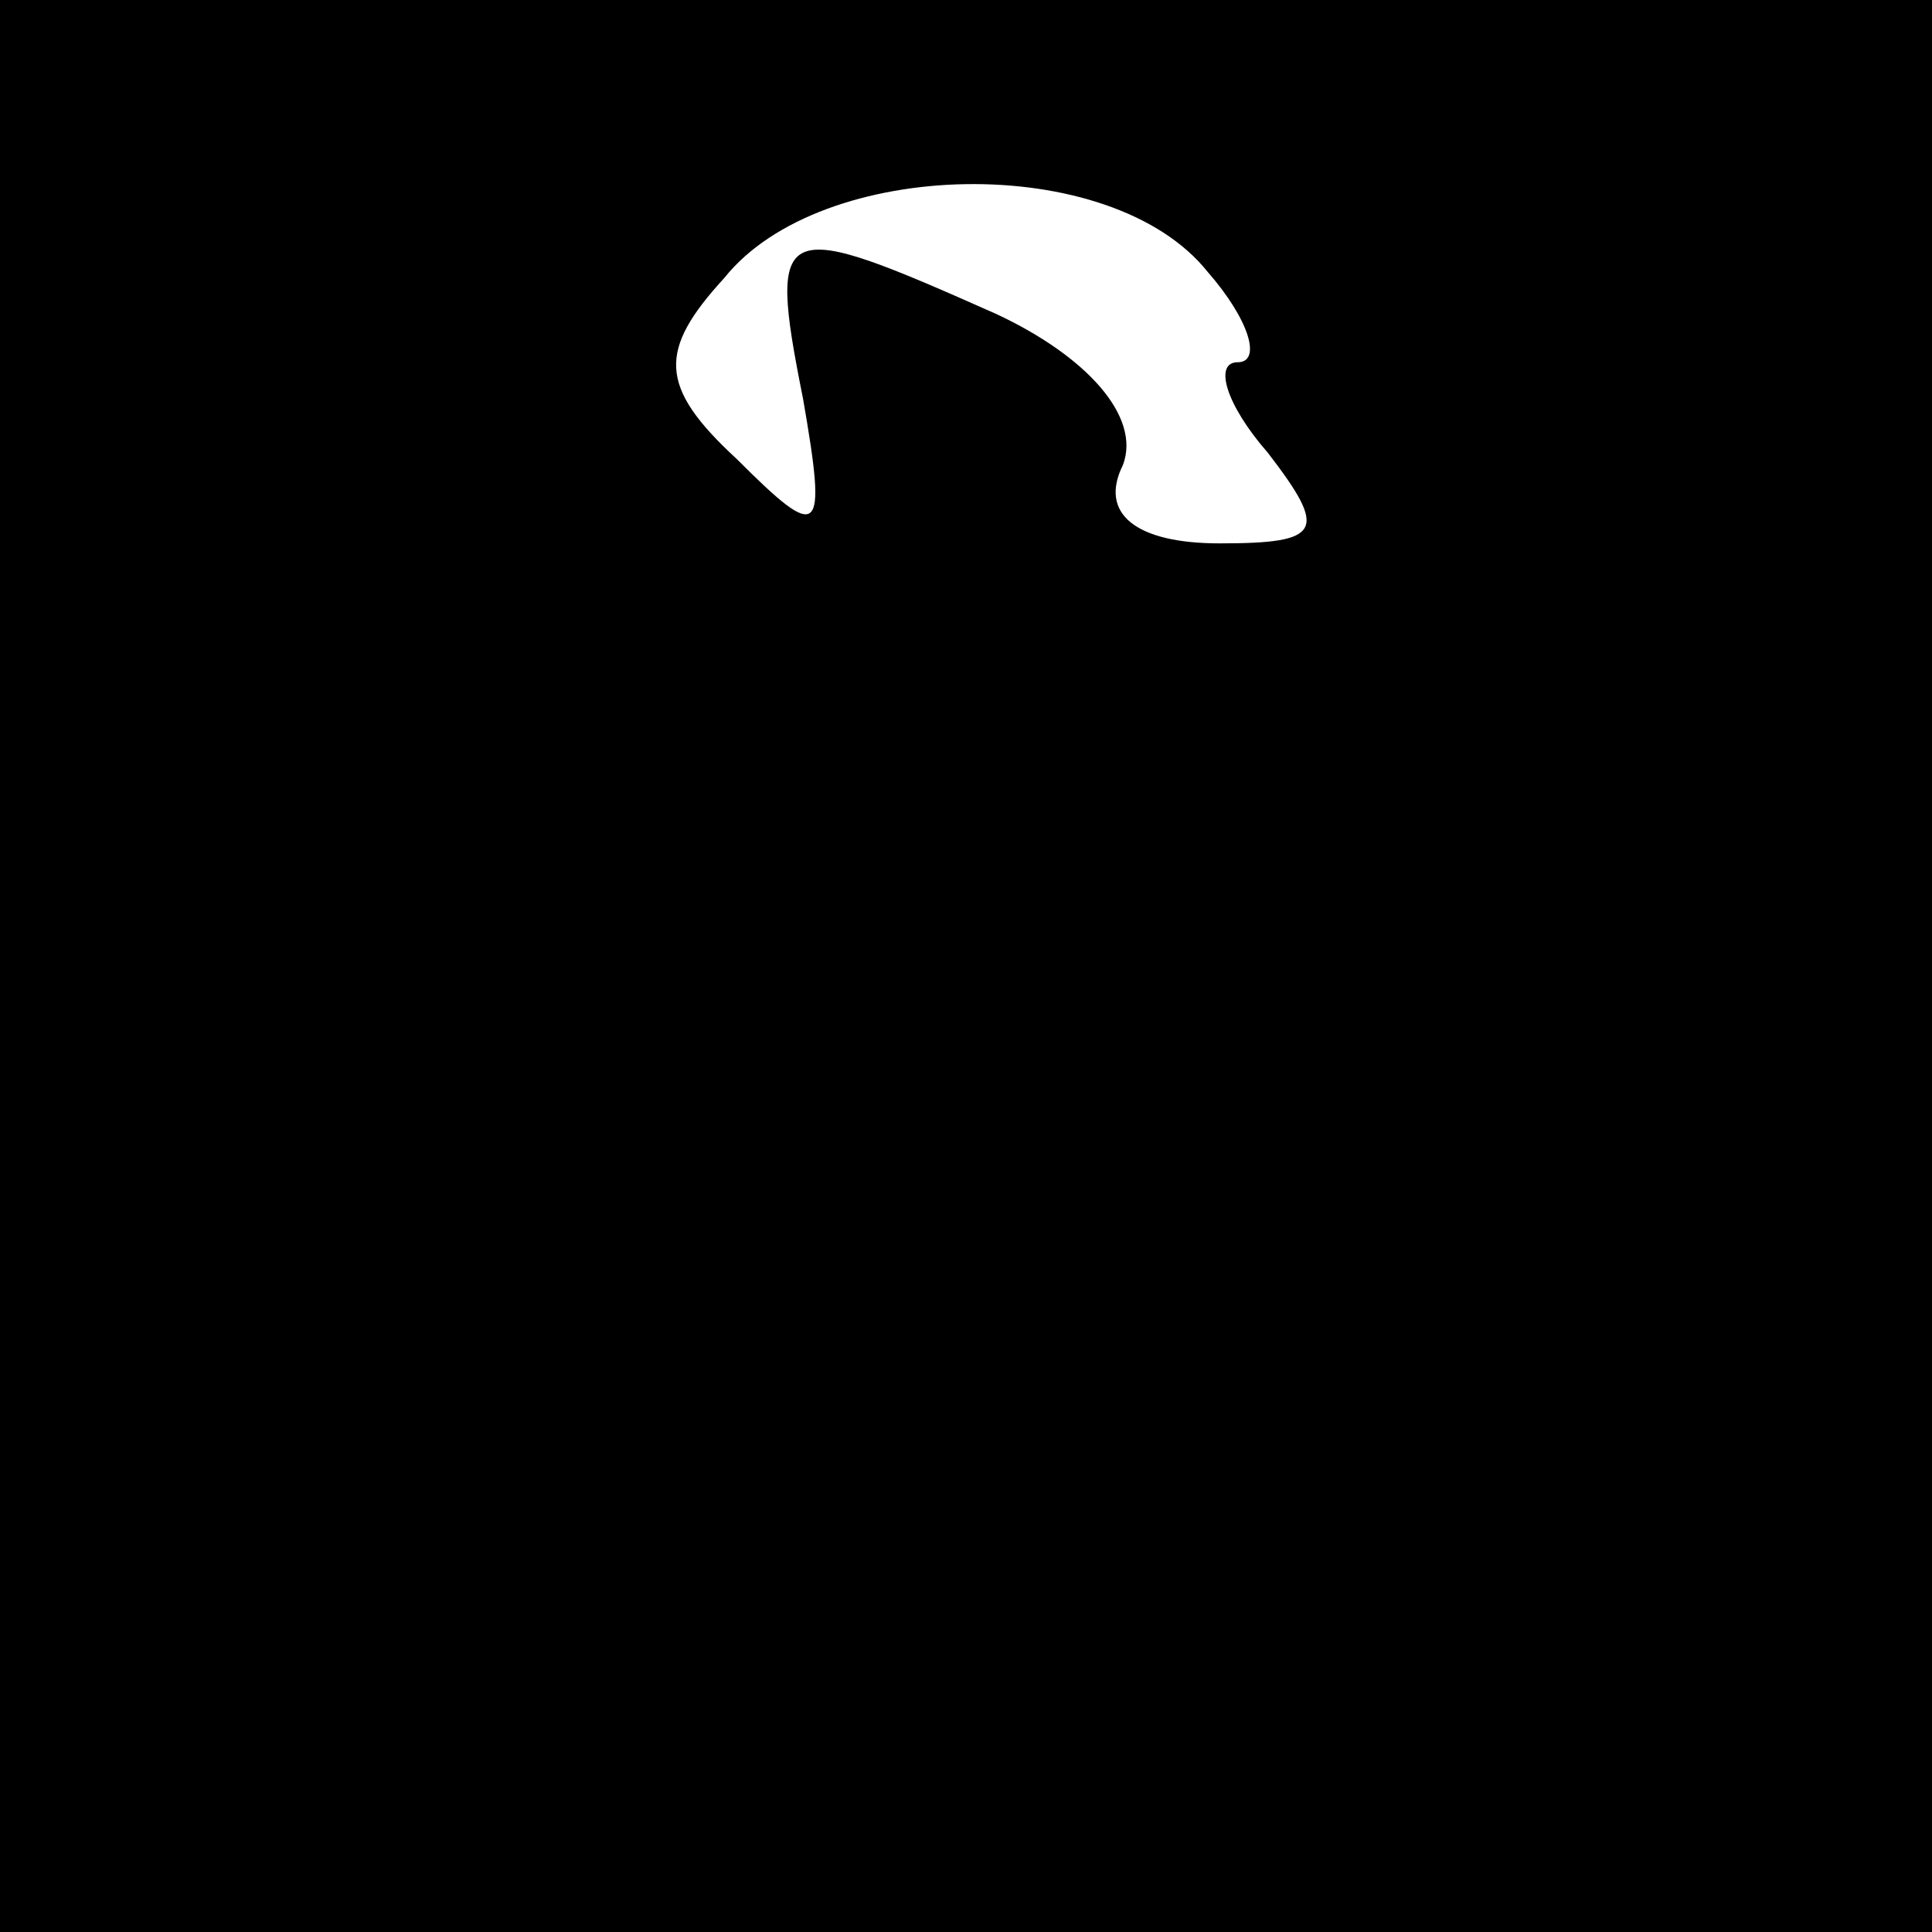 <?xml version="1.0" standalone="no"?>
<!DOCTYPE svg PUBLIC "-//W3C//DTD SVG 20010904//EN"
 "http://www.w3.org/TR/2001/REC-SVG-20010904/DTD/svg10.dtd">
<svg version="1.0" xmlns="http://www.w3.org/2000/svg"
 width="32pt" height="32pt" viewBox="0 0 32 32"
 preserveAspectRatio="xMidYMid meet">
<rect x="0" y="0" width="32" height="32" fill="#808080" stroke="none"/>
<g transform="translate(0,32) scale(0.1,-0.1)"
fill="#000000" stroke="none">
<path fill="#000000" stroke="none" d="M0 160 l0 -160 160 0 160 0 0 160 0
160 -160 0 -160 0 0 -160z"/>
<path fill="#ffffff" stroke="none" d="M200 275 c7 -8 9 -15 5 -15 -4 0 -2 -7
5 -15 10 -13 9 -15 -8 -15 -14 0 -20 5 -16 13 3 8 -6 18 -21 25 -36 16 -38 16
-32 -14 4 -23 3 -24 -11 -10 -13 12 -13 18 -2 30 16 20 64 21 80 1z"/>
</g>
</svg>
